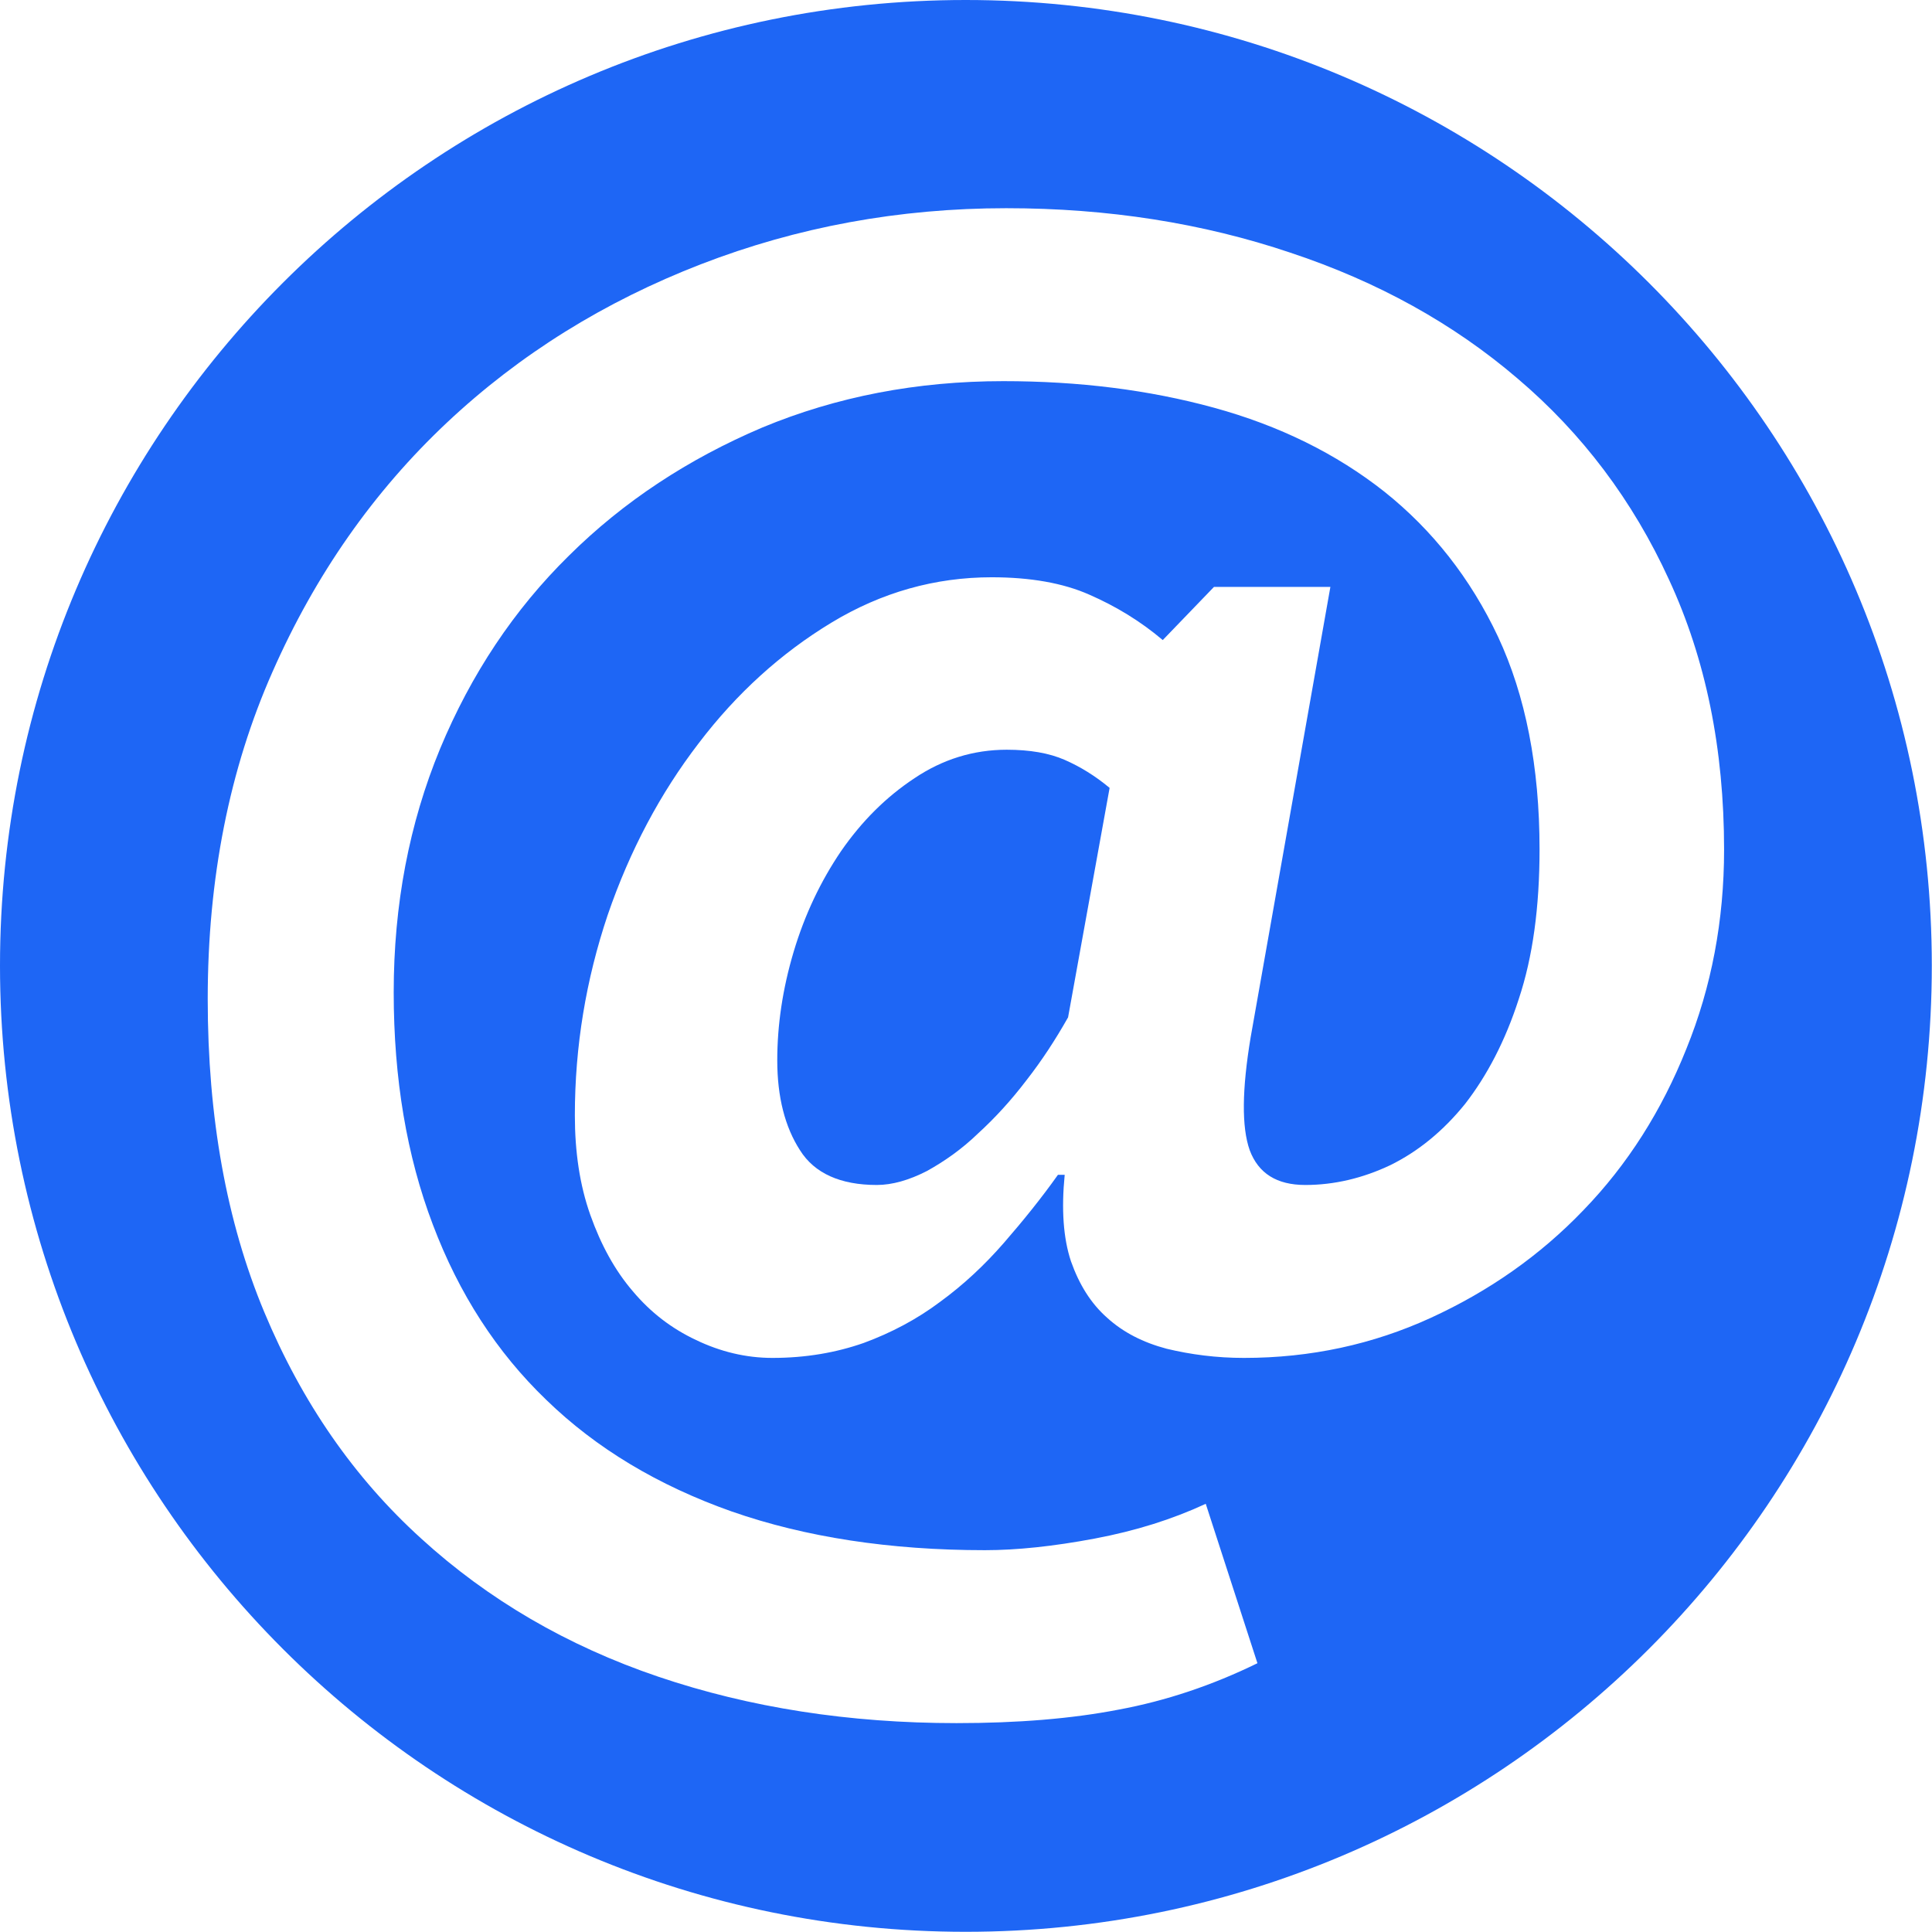 <svg width="39.994" height="39.994" viewBox="0 0 39.994 39.994" fill="none" xmlns="http://www.w3.org/2000/svg" xmlns:xlink="http://www.w3.org/1999/xlink">
	<desc>
			Created with Pixso.
	</desc>
	<defs/>
	<path id="path" d="M20.84 15.52C20.15 15.52 19.51 15.72 18.93 16.11C18.34 16.5 17.84 17 17.41 17.62C16.99 18.24 16.66 18.93 16.43 19.7C16.2 20.47 16.09 21.22 16.09 21.95C16.09 22.71 16.25 23.33 16.56 23.81C16.86 24.29 17.4 24.53 18.15 24.53C18.47 24.53 18.82 24.43 19.19 24.24C19.55 24.04 19.91 23.79 20.25 23.46C20.6 23.14 20.93 22.78 21.25 22.36C21.57 21.95 21.85 21.52 22.11 21.06L22.97 16.31C22.67 16.06 22.36 15.87 22.04 15.73C21.72 15.59 21.32 15.52 20.84 15.52Z" fill="#1E66F5" fill-opacity="1" fill-rule="nonzero"/>
	<path id="path" d="M19.99 0C8.95 0 0 8.95 0 19.99C0 31.04 8.95 39.99 19.99 39.99C31.04 39.99 39.99 31.04 39.99 19.99C39.99 8.95 31.04 0 19.99 0ZM32.78 25.05C31.88 25.99 30.82 26.73 29.62 27.28C28.42 27.83 27.13 28.11 25.75 28.11C25.18 28.11 24.65 28.04 24.15 27.92C23.66 27.79 23.25 27.58 22.92 27.28C22.58 26.98 22.34 26.59 22.17 26.11C22.01 25.63 21.97 25.03 22.04 24.32L21.9 24.32C21.56 24.8 21.18 25.27 20.78 25.73C20.38 26.19 19.94 26.6 19.46 26.95C18.98 27.31 18.45 27.59 17.88 27.8C17.31 28 16.68 28.11 15.99 28.11C15.44 28.11 14.91 27.98 14.41 27.74C13.9 27.5 13.47 27.17 13.1 26.73C12.73 26.3 12.44 25.77 12.22 25.15C12 24.53 11.9 23.84 11.9 23.09C11.9 21.66 12.13 20.28 12.58 18.94C13.04 17.6 13.67 16.42 14.46 15.39C15.25 14.35 16.17 13.52 17.21 12.89C18.25 12.26 19.36 11.95 20.53 11.95C21.33 11.95 22.01 12.07 22.55 12.31C23.1 12.55 23.61 12.86 24.07 13.25L25.13 12.15L27.54 12.15L25.89 21.47C25.71 22.55 25.7 23.33 25.87 23.81C26.05 24.29 26.43 24.53 27.02 24.53C27.62 24.53 28.21 24.39 28.78 24.12C29.35 23.84 29.87 23.42 30.33 22.85C30.78 22.27 31.16 21.55 31.44 20.68C31.73 19.81 31.87 18.78 31.87 17.58C31.87 15.87 31.58 14.4 31.01 13.18C30.44 11.97 29.65 10.97 28.66 10.18C27.66 9.39 26.48 8.81 25.13 8.44C23.78 8.07 22.33 7.89 20.77 7.89C18.98 7.89 17.32 8.21 15.78 8.85C14.25 9.5 12.91 10.38 11.78 11.5C10.64 12.62 9.75 13.96 9.11 15.5C8.47 17.05 8.15 18.73 8.15 20.54C8.15 22.33 8.42 23.93 8.96 25.35C9.5 26.78 10.28 27.99 11.31 28.98C12.34 29.98 13.62 30.75 15.15 31.29C16.67 31.82 18.42 32.09 20.39 32.09C21.05 32.09 21.81 32.01 22.66 31.85C23.51 31.69 24.27 31.45 24.96 31.13L26.03 34.43C25.09 34.89 24.13 35.21 23.16 35.39C22.18 35.58 21.06 35.67 19.8 35.67C17.58 35.67 15.52 35.35 13.63 34.71C11.74 34.07 10.1 33.11 8.72 31.85C7.33 30.59 6.25 29.03 5.47 27.16C4.69 25.29 4.3 23.13 4.3 20.68C4.3 18.18 4.75 15.92 5.64 13.91C6.53 11.89 7.74 10.17 9.25 8.75C10.76 7.33 12.52 6.24 14.51 5.47C16.5 4.7 18.61 4.31 20.83 4.31C22.94 4.31 24.9 4.62 26.71 5.23C28.52 5.83 30.09 6.7 31.42 7.84C32.75 8.97 33.8 10.36 34.55 12C35.31 13.64 35.69 15.5 35.69 17.59C35.69 19.05 35.43 20.43 34.91 21.71C34.4 22.99 33.69 24.11 32.78 25.05Z" fill="#1E66F5" fill-opacity="1" fill-rule="nonzero"/>
</svg>
